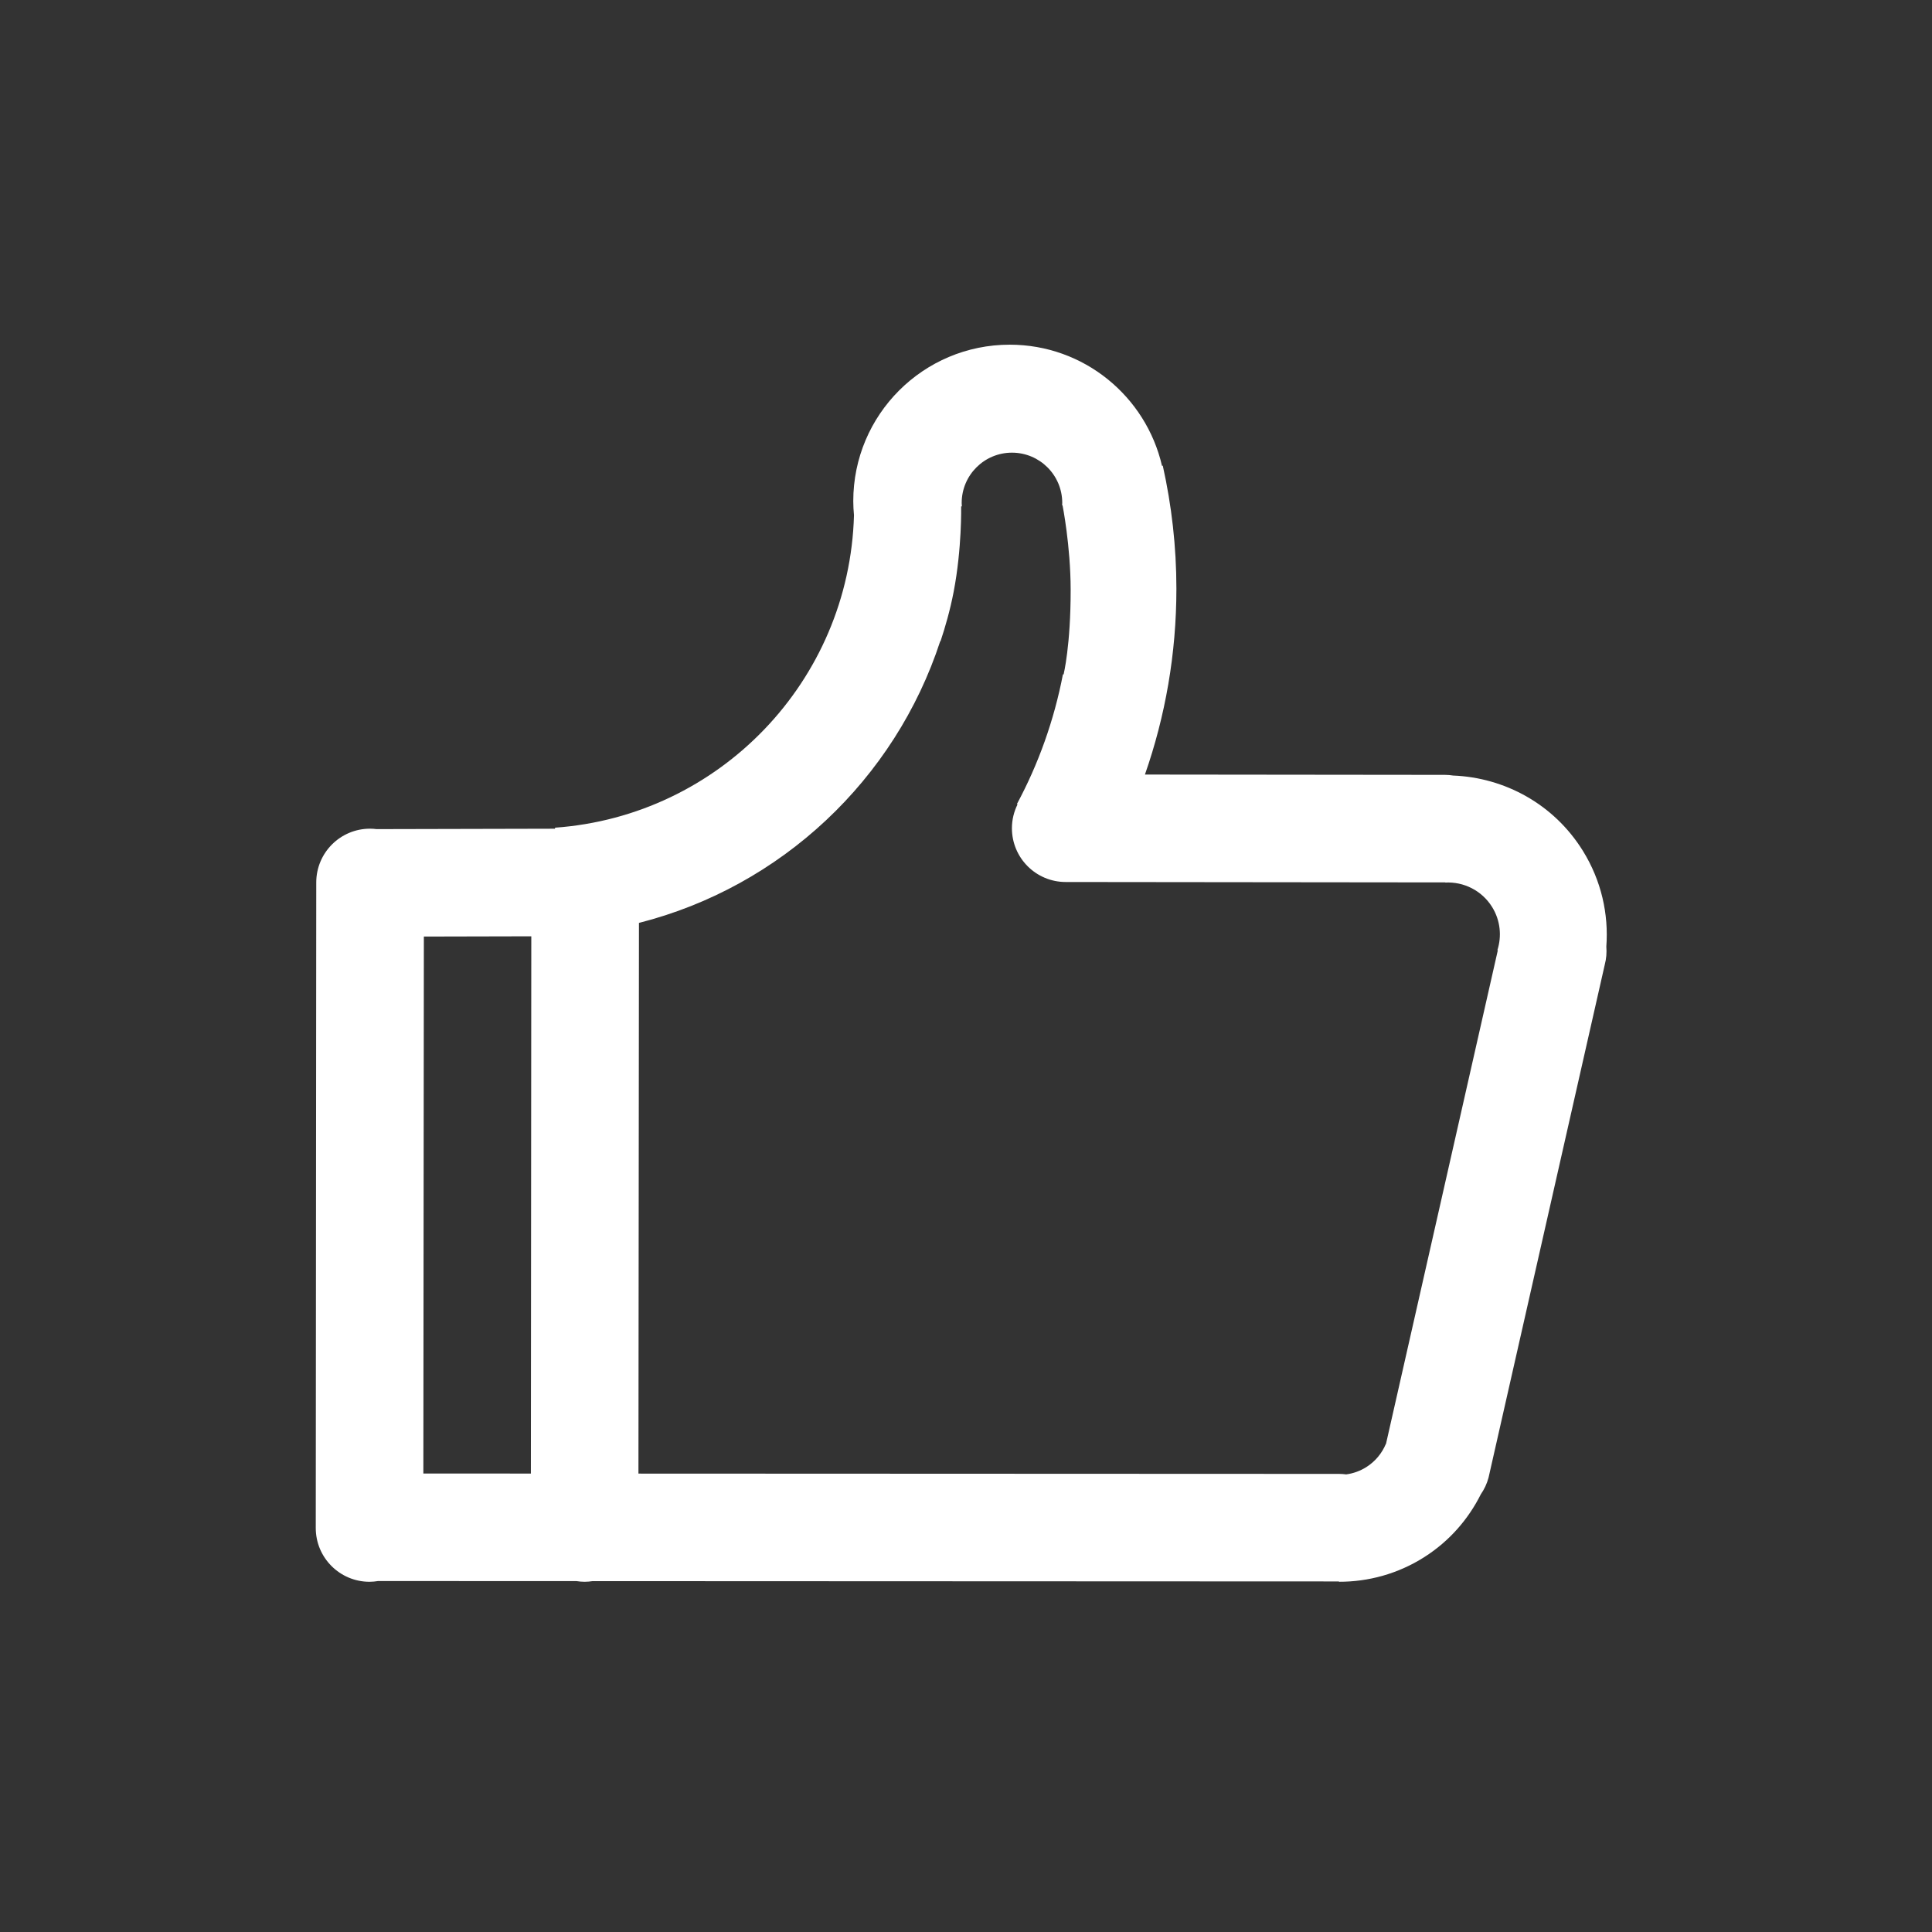 <?xml version="1.0" standalone="no"?><!DOCTYPE svg PUBLIC "-//W3C//DTD SVG 1.1//EN" "http://www.w3.org/Graphics/SVG/1.1/DTD/svg11.dtd"><svg t="1579597208229" class="icon" viewBox="0 0 1024 1024" version="1.1" xmlns="http://www.w3.org/2000/svg" p-id="2113" width="16" height="16" xmlns:xlink="http://www.w3.org/1999/xlink"><rect x="0" y="0" width="1024" height="1024" fill="#333333" stroke="none"/><defs><style type="text/css"></style></defs><path d="M851.387 501.708c0.257 3.148 0.021 6.386-0.835 9.613l-61.587 271.837c-0.864 3.259-2.287 6.215-4.096 8.842-6.595 13.17-16.626 24.822-29.96 33.299-14.05 8.93-29.736 13.1-45.234 13.069l0-0.173-395.593-0.165c-1.381 0.205-2.782 0.347-4.22 0.347-1.445 0-2.855-0.143-4.243-0.351l-105.226-0.044c-1.479 0.237-2.985 0.395-4.53 0.395-15.742 0-28.503-12.758-28.503-28.499l0.261-342.16c0-15.741 12.761-28.5 28.502-28.5 1.178 0 2.333 0.094 3.475 0.233l94.583-0.217-0.002-0.541c87.031-6.228 155.988-77.571 158.451-165.59-0.222-2.473-0.379-4.966-0.379-7.497 0-45.794 37.123-82.917 82.918-82.917 39.35 0 72.226 27.439 80.718 64.209l0.418-0.054c4.669 20.991 7.21 42.782 7.21 65.178 0 34.526-5.892 67.663-16.677 98.505l159.082 0.17c1.466 0 2.896 0.145 4.301 0.359 27.162 1.071 53.327 15.058 68.737 39.897C848.756 466.748 852.667 484.494 851.387 501.708M224.387 780.994l56.995 0.023 0.217-284.756-56.945 0.131L224.387 780.994zM790.848 480.733c-5.481-8.836-15.157-13.477-24.855-12.958l0-0.083c-0.024 0-0.047 0.004-0.072 0.004l-201.085-0.214c-15.739 0-28.5-12.761-28.5-28.502 0-4.534 1.086-8.805 2.97-12.61l-0.302-0.248c11.39-21.199 19.671-44.3 24.366-68.678l0.358 0.009c0 0 3.788-15.389 3.739-44.906-0.037-23.382-4.302-44.732-4.302-44.732l-0.214 0.002c0.02-0.414 0.062-0.822 0.062-1.241 0-14.719-11.932-26.653-26.651-26.653-14.719 0-26.651 11.934-26.651 26.653 0 0.616 0.051 1.22 0.092 1.826l-0.375 0.004c0 0 0.457 22.253-3.985 45.326-1.885 9.793-4.539 18.924-6.95 26.153-0.047-0.023-0.095-0.042-0.141-0.065-23.989 73.336-84.309 130.19-159.692 149.341l-0.273 291.881 371.424 0.154c1.255 0 2.48 0.108 3.691 0.267 3.709-0.493 7.37-1.771 10.735-3.909 4.773-3.035 8.241-7.341 10.27-12.192l0.074 0.038 59.297-261.725-0.228-0.068C796.019 496.204 795.266 487.854 790.848 480.733" p-id="2114" fill="#ffffff"></path></svg>
